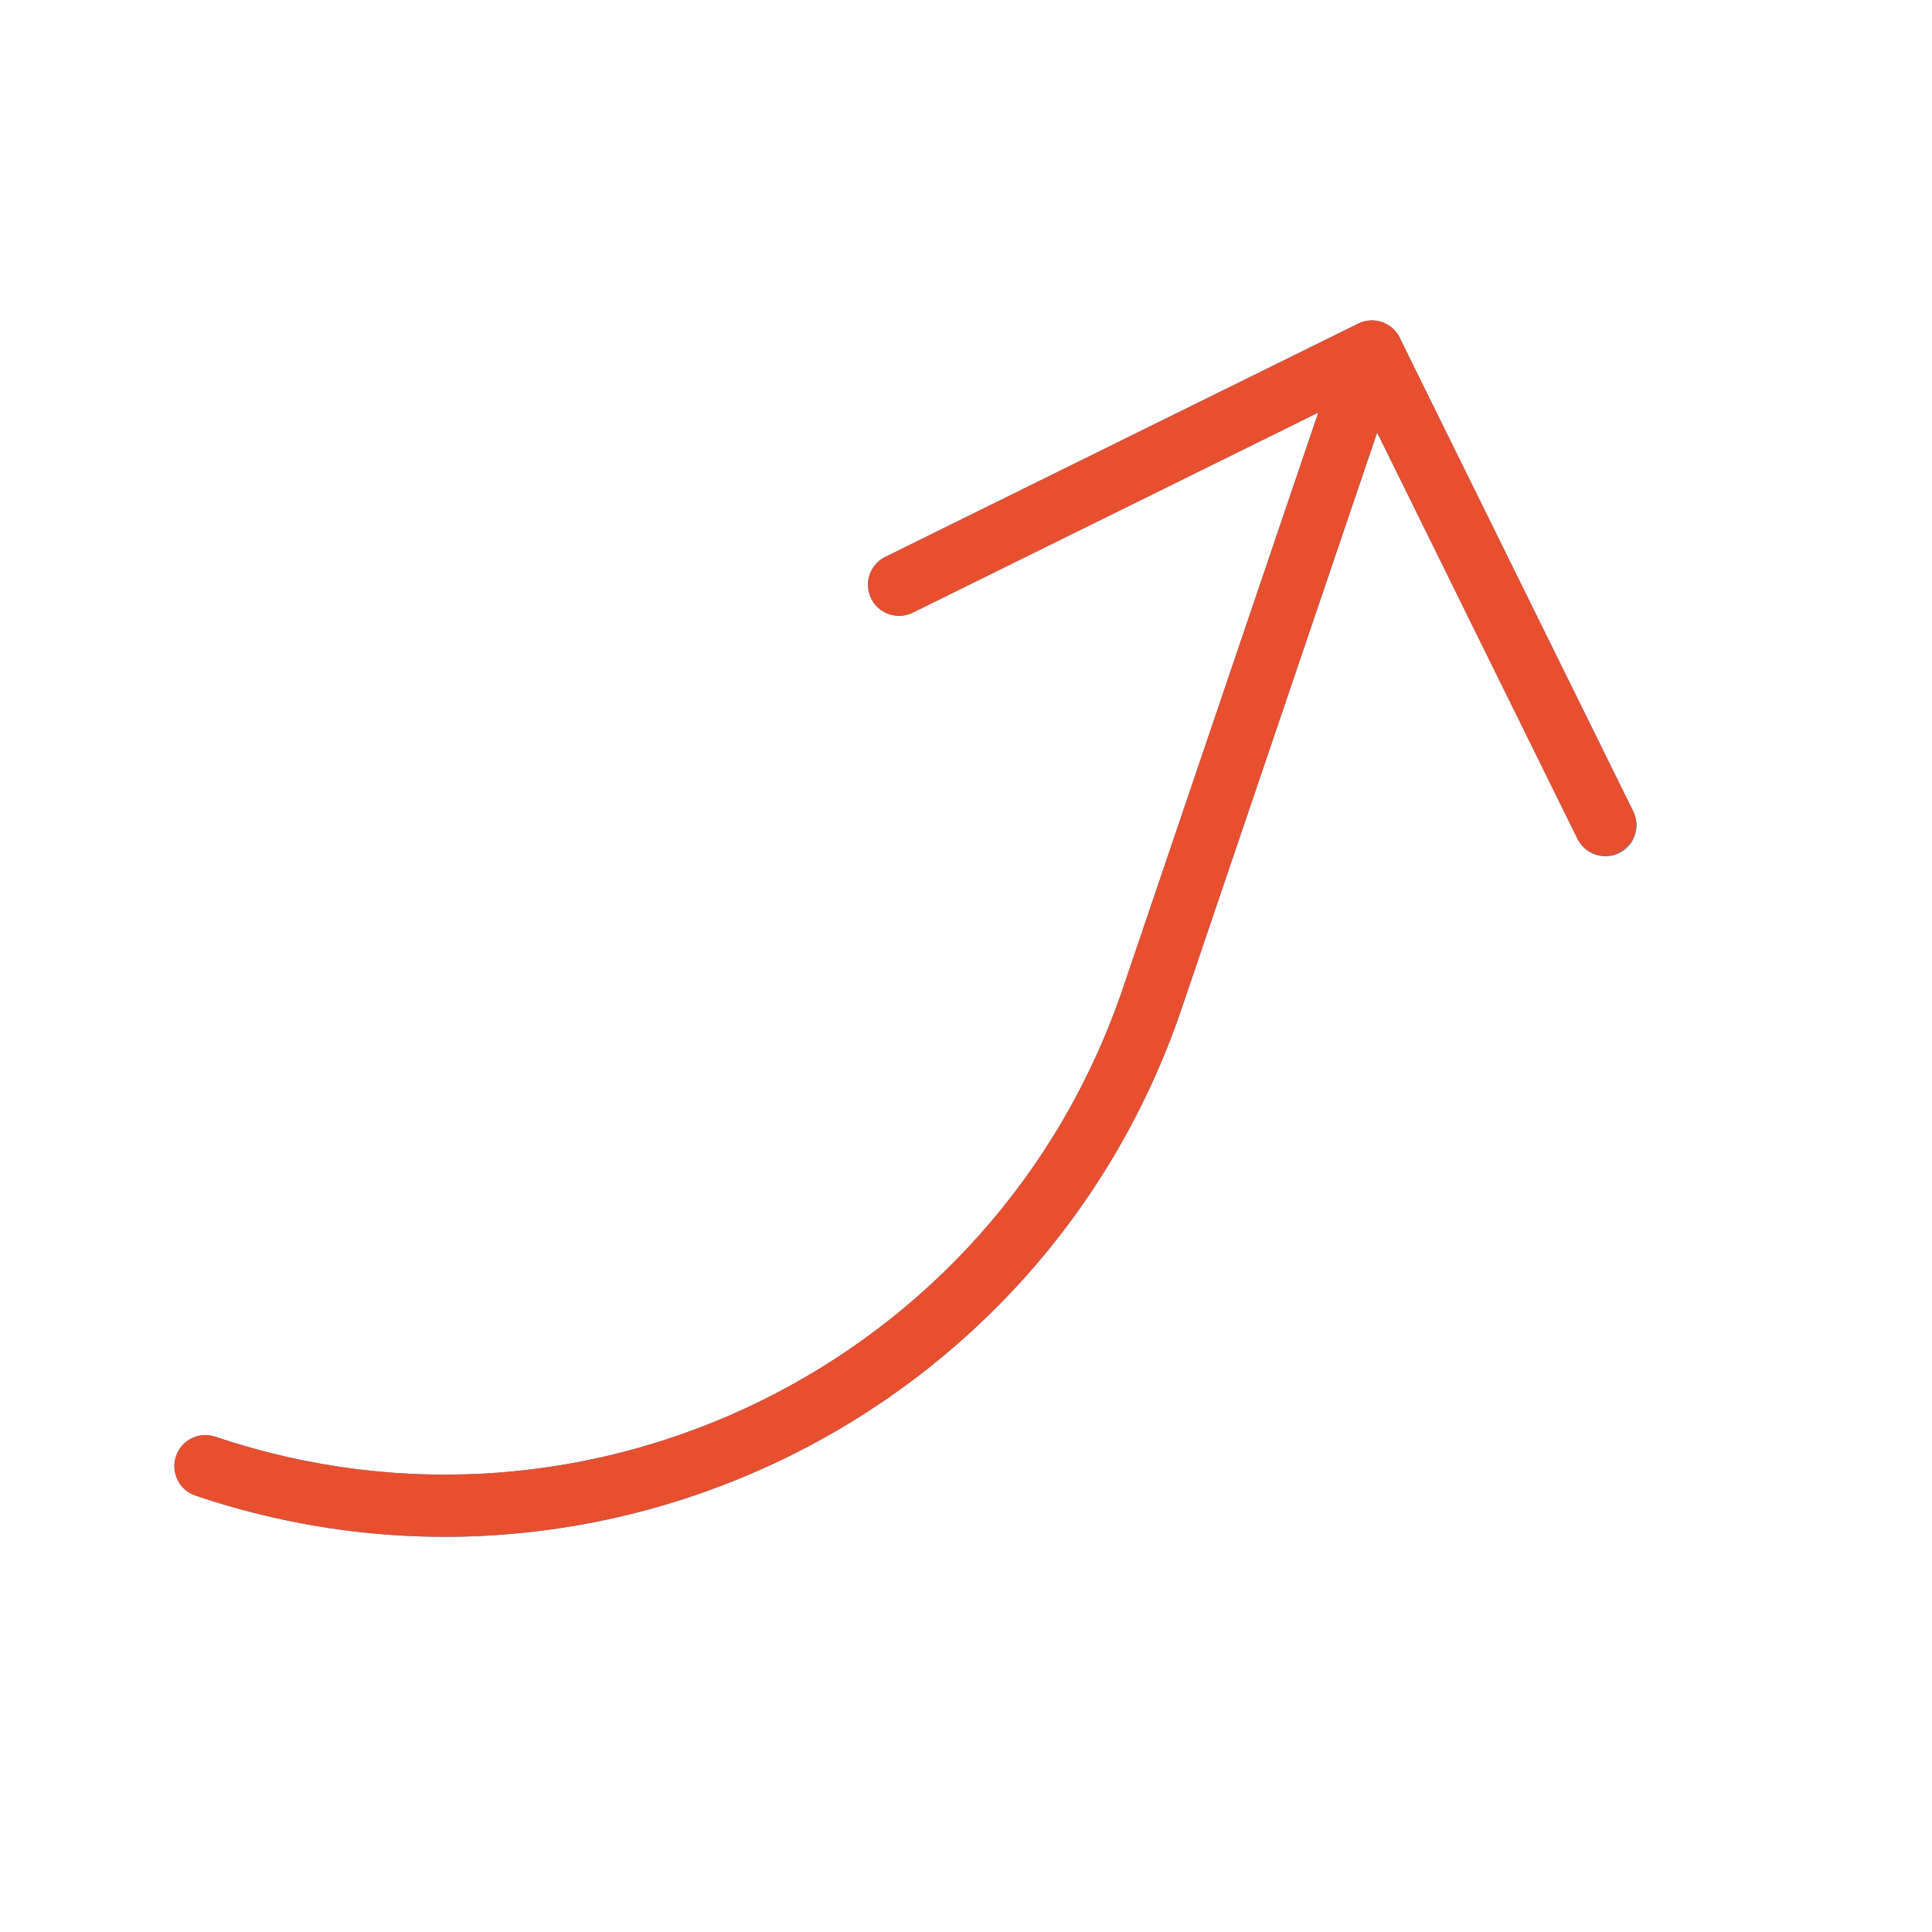 <svg width="83" height="83" viewBox="0 0 83 83" fill="none" xmlns="http://www.w3.org/2000/svg">
<g clip-path="url(#clip0)">
<path d="M58.848 13.77C58.672 13.781 58.5 13.827 58.342 13.905L38.01 23.933C37.354 24.271 37.096 25.076 37.434 25.732C37.764 26.372 38.541 26.636 39.192 26.329L56.633 17.727L48.224 42.503C42.755 58.557 25.322 67.156 9.255 61.722C8.556 61.485 7.797 61.859 7.56 62.558C7.323 63.257 7.697 64.015 8.396 64.252C25.86 70.158 44.809 60.812 50.754 43.361L59.163 18.585L67.763 36.023C68.078 36.691 68.874 36.976 69.542 36.661C70.209 36.347 70.495 35.55 70.18 34.883C70.173 34.869 70.166 34.855 70.159 34.842L60.132 14.51C59.893 14.025 59.386 13.731 58.846 13.766L58.848 13.77Z" fill="#2196F3"/>
<path d="M70.228 35.864C69.992 36.563 69.234 36.938 68.535 36.702C68.198 36.589 67.92 36.345 67.763 36.026L58.328 16.891L39.195 26.33C38.528 26.645 37.731 26.359 37.417 25.692C37.109 25.041 37.373 24.264 38.013 23.934L58.345 13.906C59.007 13.58 59.807 13.852 60.134 14.513L70.161 34.845C70.317 35.163 70.341 35.529 70.228 35.864Z" fill="#E74F2F"/>
<path d="M60.199 15.532L50.754 43.361C44.809 60.812 25.86 70.158 8.396 64.252C7.697 64.015 7.323 63.257 7.56 62.558C7.797 61.859 8.556 61.485 9.255 61.722C25.322 67.155 42.755 58.557 48.224 42.503L57.669 14.673C57.907 13.974 58.665 13.6 59.364 13.837C60.062 14.075 60.437 14.833 60.199 15.532Z" fill="#E74F2F"/>
</g>
<defs>
<clipPath id="clip0">
<rect width="64.124" height="64.124" fill="white" transform="translate(0.812 61.679) rotate(-71.252)"/>
</clipPath>
</defs>
</svg>
